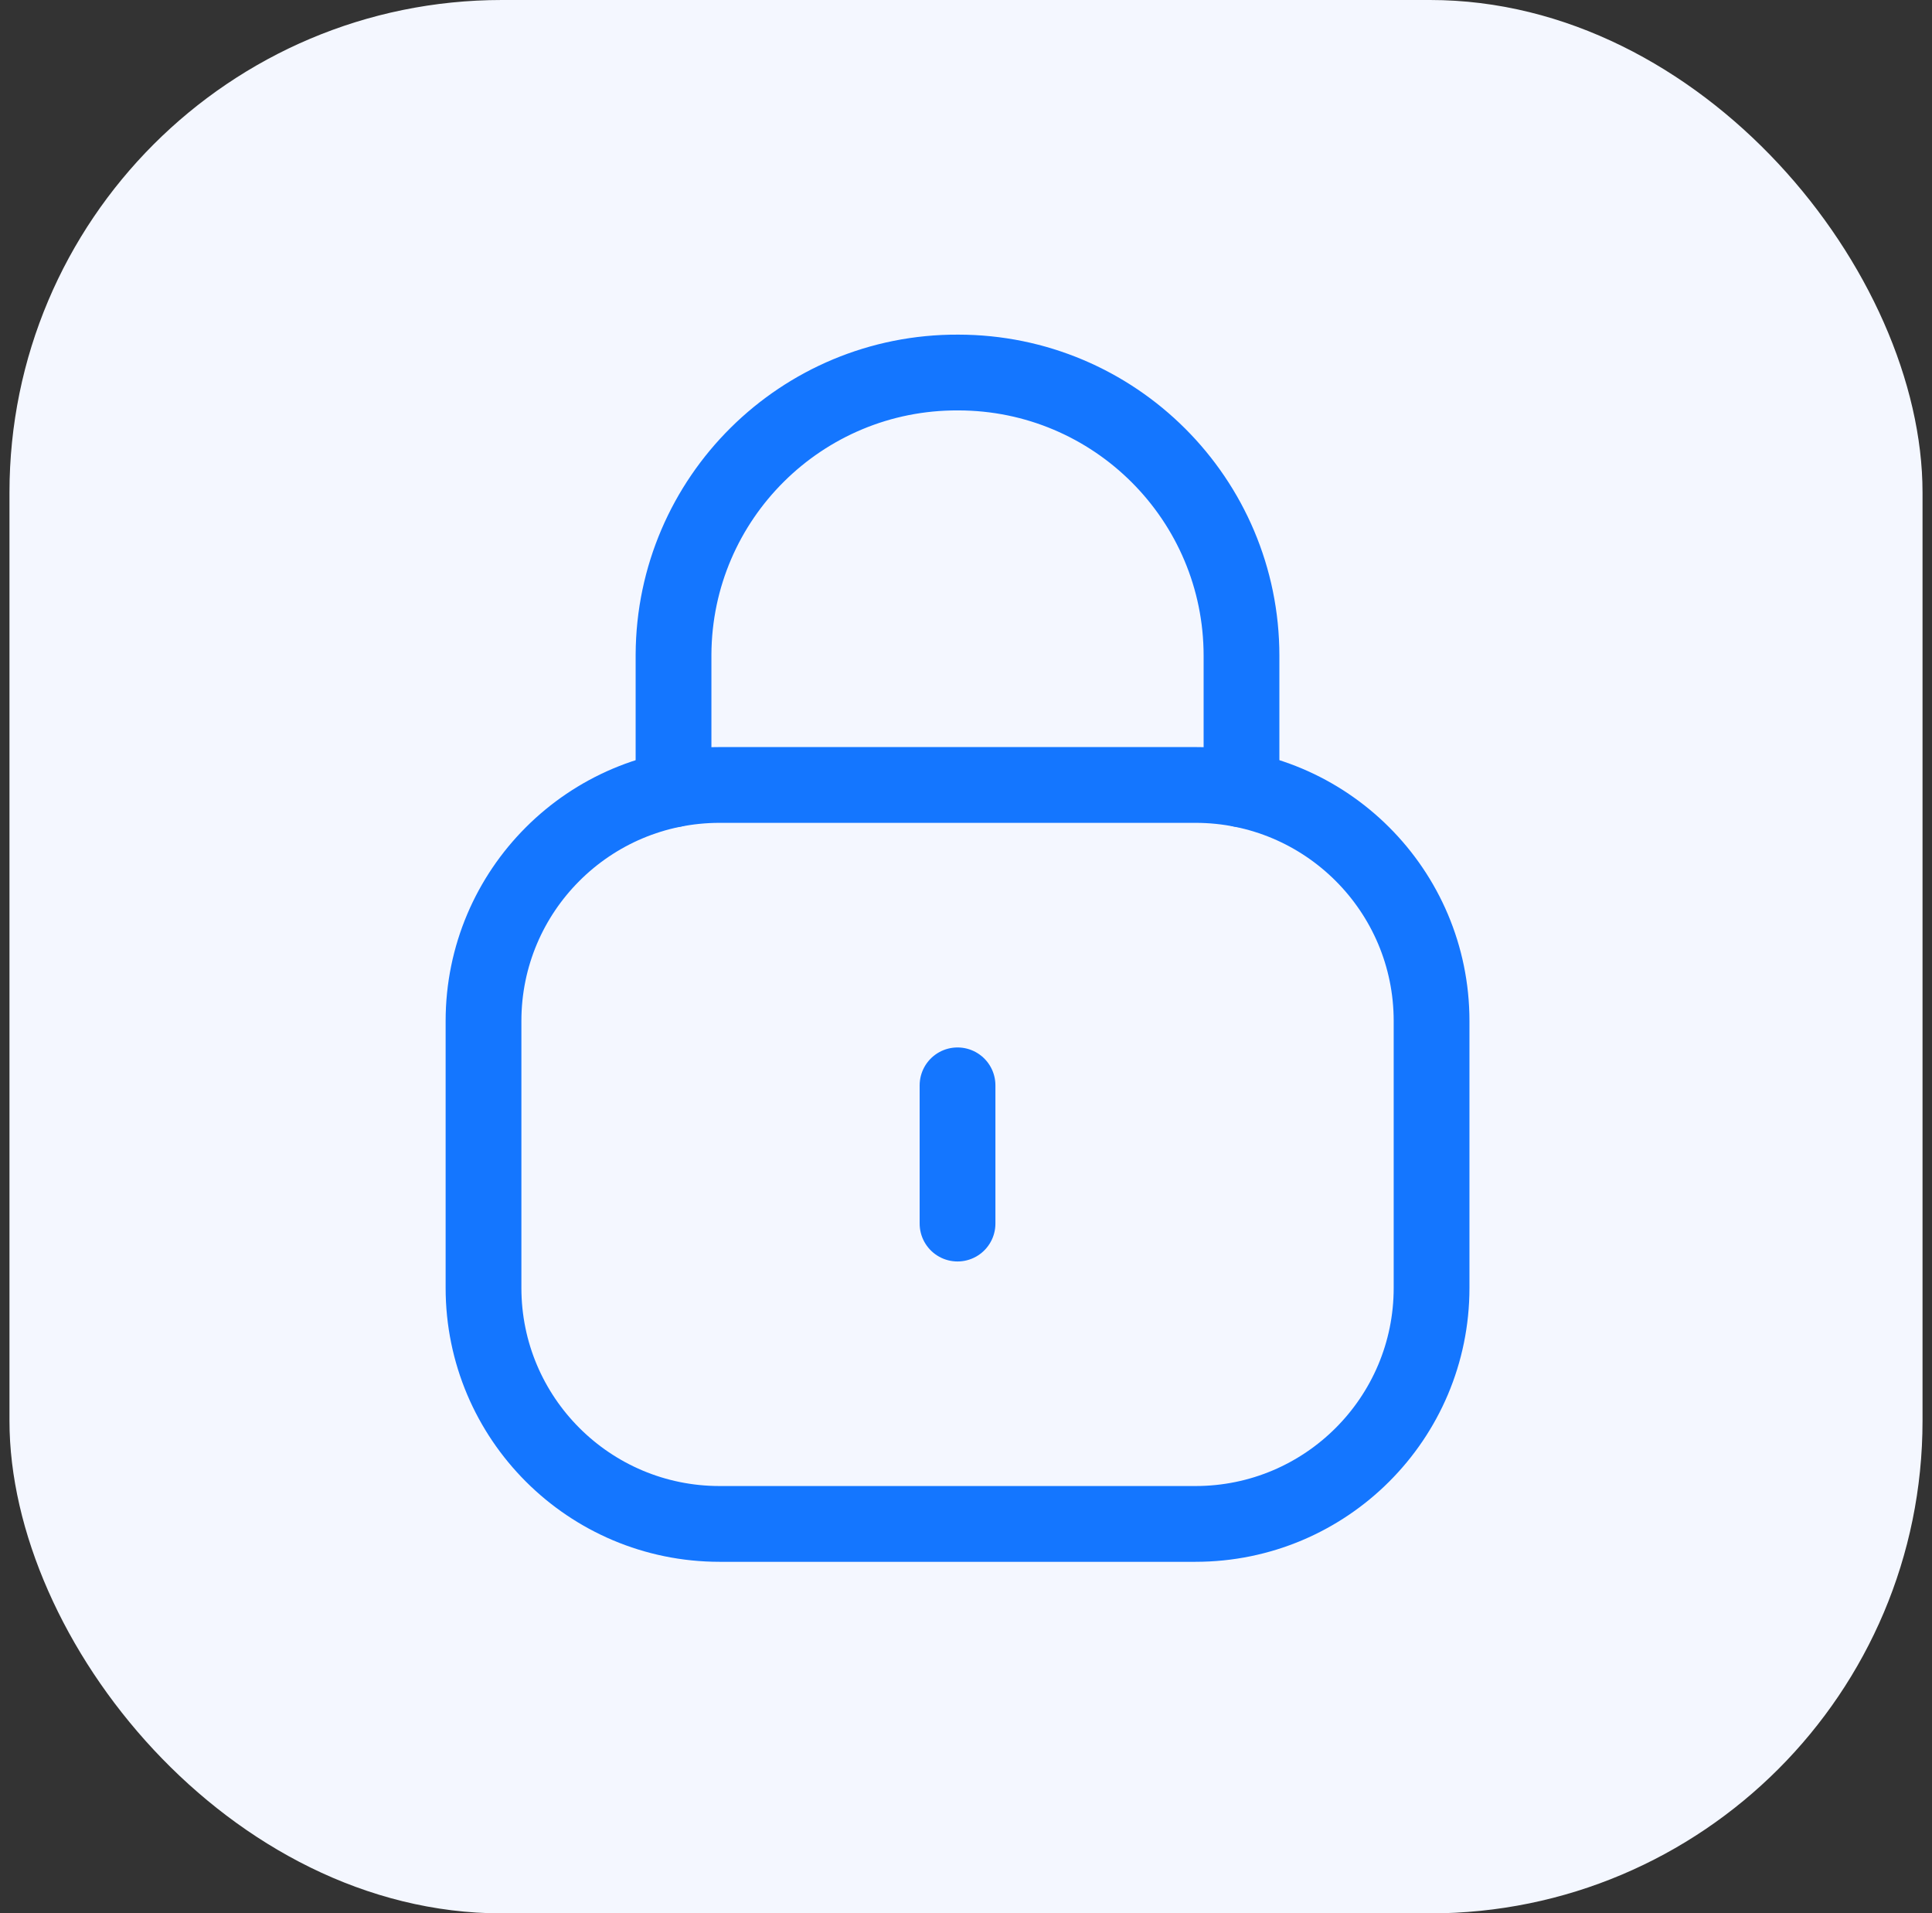 <svg width="102" height="101" viewBox="0 0 102 101" fill="none" xmlns="http://www.w3.org/2000/svg">
    <rect x="0" y="0" width="102" height="101" fill="#333333" stroke="none"/>
    <rect x="0.5" width="101" height="101" rx="26" fill="#F4F7FF" />
    <path d="M65.545 41.669V34.616C65.545 26.36 58.845 19.664 50.584 19.664C42.322 19.628 35.596 26.291 35.559 34.55V34.616V41.669" stroke="#1476FF" stroke-width="4" stroke-linecap="round" stroke-linejoin="round" />
    <path fill-rule="evenodd" clip-rule="evenodd" d="M63.113 80.442H37.993C31.109 80.442 25.527 74.867 25.527 67.984V53.894C25.527 47.011 31.109 41.435 37.993 41.435H63.113C69.997 41.435 75.58 47.011 75.58 53.894V67.984C75.58 74.867 69.997 80.442 63.113 80.442Z" stroke="#1476FF" stroke-width="4" stroke-linecap="round" stroke-linejoin="round" />
    <path d="M50.553 57.291V64.588" stroke="#1476FF" stroke-width="4" stroke-linecap="round" stroke-linejoin="round" />
</svg>